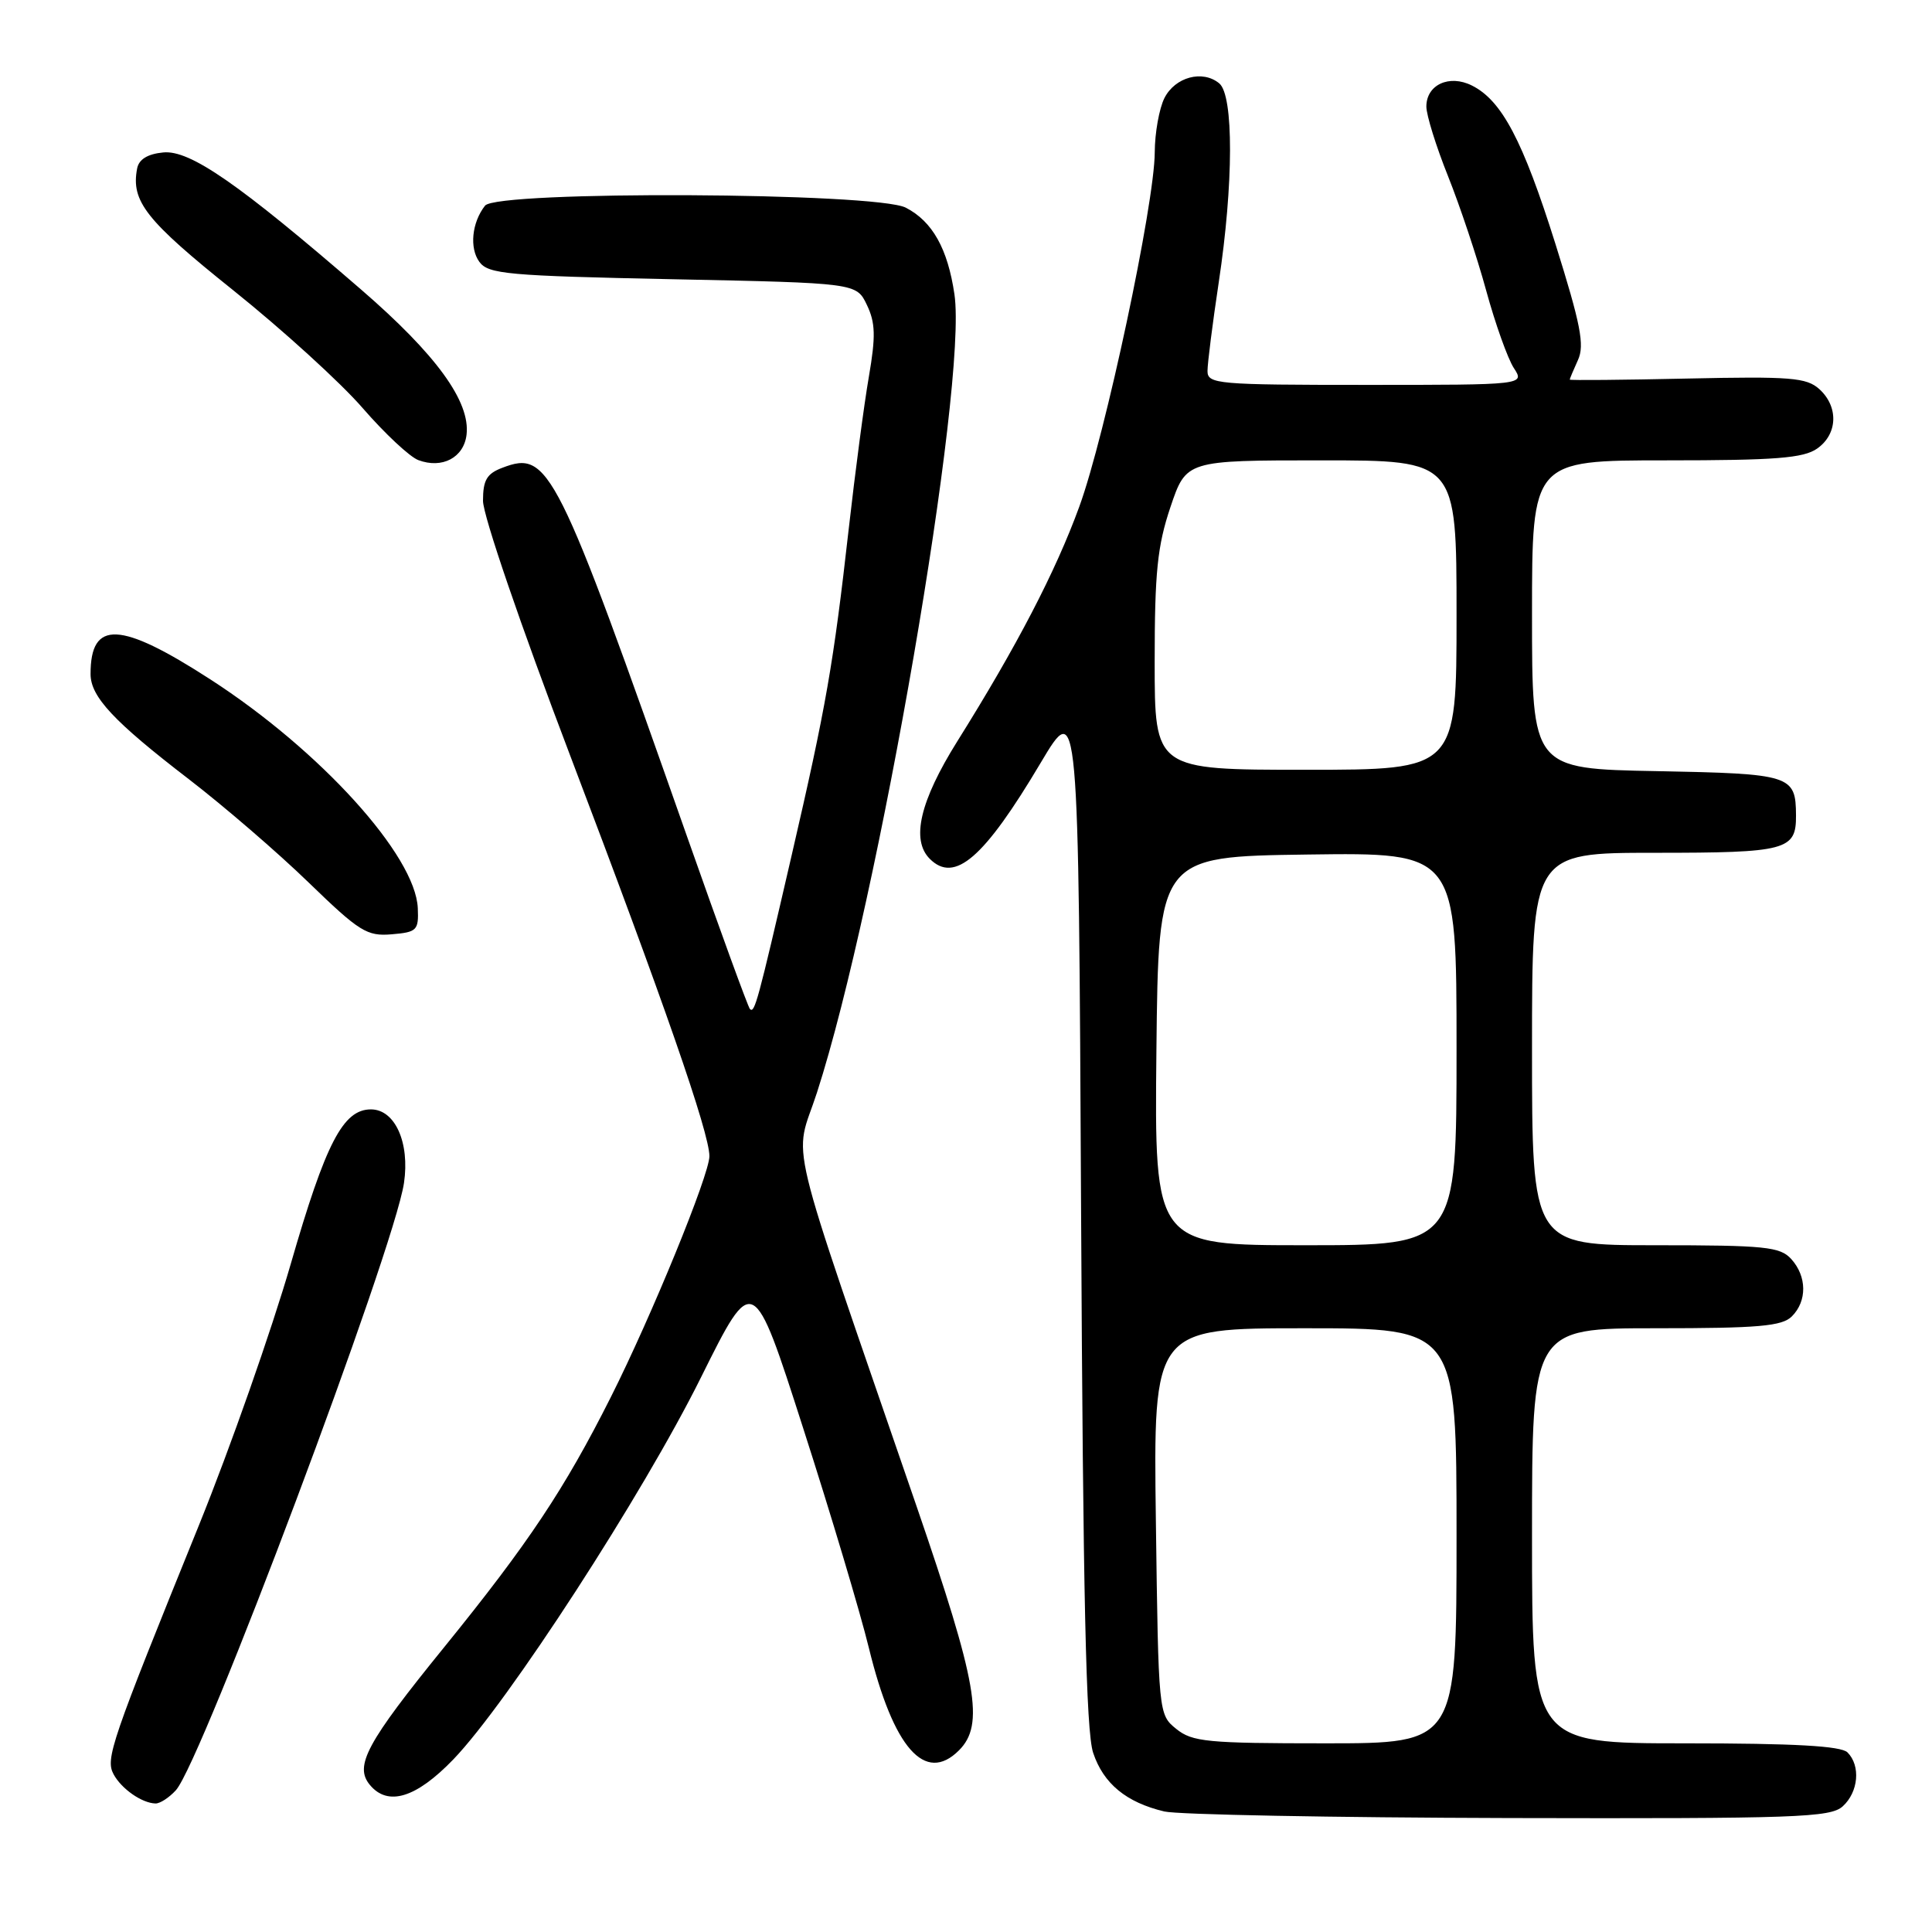 <?xml version="1.0" encoding="UTF-8" standalone="no"?>
<!DOCTYPE svg PUBLIC "-//W3C//DTD SVG 1.1//EN" "http://www.w3.org/Graphics/SVG/1.1/DTD/svg11.dtd" >
<svg xmlns="http://www.w3.org/2000/svg" xmlns:xlink="http://www.w3.org/1999/xlink" version="1.1" viewBox="0 0 256 256">
 <g >
 <path fill="currentColor"
d=" M 244.17 239.35 C 246.26 237.45 246.57 233.97 244.80 232.20 C 243.95 231.35 237.76 231.00 223.30 231.00 C 203.00 231.00 203.00 231.00 203.00 203.50 C 203.00 176.00 203.00 176.00 219.43 176.00 C 233.03 176.00 236.13 175.73 237.43 174.43 C 239.47 172.39 239.43 169.13 237.35 166.83 C 235.87 165.20 233.91 165.00 219.35 165.00 C 203.00 165.00 203.00 165.00 203.00 139.00 C 203.00 113.00 203.00 113.00 219.30 113.00 C 236.74 113.00 238.01 112.66 237.98 108.05 C 237.95 102.71 237.36 102.52 219.54 102.18 C 203.00 101.87 203.00 101.87 203.00 81.43 C 203.00 61.00 203.00 61.00 220.78 61.00 C 235.25 61.00 238.97 60.71 240.78 59.44 C 243.51 57.53 243.65 53.90 241.07 51.56 C 239.37 50.03 237.28 49.86 223.57 50.16 C 215.01 50.35 208.00 50.41 208.00 50.30 C 208.00 50.19 208.49 49.02 209.09 47.70 C 209.99 45.73 209.45 42.99 206.10 32.31 C 201.79 18.61 198.99 13.30 195.03 11.33 C 192.03 9.83 189.00 11.23 189.00 14.12 C 189.00 15.25 190.29 19.40 191.87 23.34 C 193.45 27.29 195.73 34.11 196.93 38.51 C 198.13 42.90 199.78 47.51 200.58 48.75 C 202.05 51.00 202.05 51.00 181.02 51.00 C 161.29 51.00 160.00 50.89 160.00 49.16 C 160.00 48.15 160.67 42.86 161.49 37.41 C 163.46 24.39 163.48 12.65 161.56 11.05 C 159.36 9.22 155.70 10.20 154.29 13.00 C 153.60 14.38 153.02 17.61 153.01 20.18 C 152.99 27.00 146.45 57.72 143.01 67.14 C 139.87 75.75 134.71 85.67 126.84 98.24 C 121.90 106.14 120.69 111.29 123.20 113.80 C 126.49 117.09 130.39 113.71 137.90 101.07 C 142.91 92.65 142.91 92.65 143.25 160.57 C 143.51 211.59 143.90 229.44 144.85 232.26 C 146.21 236.34 149.23 238.83 154.28 240.03 C 156.05 240.45 176.59 240.84 199.92 240.90 C 238.08 240.99 242.53 240.83 244.17 239.35 Z  M 23.31 237.21 C 26.74 233.41 52.24 165.53 53.53 156.75 C 54.32 151.40 52.34 147.00 49.15 147.00 C 45.46 147.00 43.16 151.43 38.52 167.50 C 35.97 176.30 30.52 191.82 26.40 202.00 C 14.66 230.96 13.95 233.04 15.05 235.10 C 16.09 237.03 18.79 238.92 20.60 238.97 C 21.20 238.99 22.42 238.19 23.31 237.21 Z  M 60.07 233.13 C 67.26 225.66 85.21 197.99 92.90 182.48 C 99.80 168.60 99.80 168.60 106.43 189.26 C 110.09 200.62 114.00 213.71 115.13 218.36 C 118.38 231.65 122.58 236.42 127.07 231.93 C 130.47 228.53 129.51 223.03 121.42 199.50 C 103.77 148.16 105.22 154.15 108.25 144.78 C 116.41 119.55 128.22 50.97 126.47 39.01 C 125.58 32.95 123.55 29.34 120.03 27.52 C 116.10 25.48 65.84 25.24 64.27 27.25 C 62.52 29.48 62.18 32.87 63.52 34.70 C 64.71 36.32 67.25 36.55 89.16 37.00 C 113.48 37.50 113.48 37.50 114.87 40.41 C 116.00 42.77 116.05 44.56 115.13 49.91 C 114.50 53.53 113.31 62.58 112.47 70.00 C 110.43 88.06 109.48 93.53 104.86 113.50 C 100.39 132.84 99.99 134.32 99.37 133.70 C 99.12 133.45 95.38 123.18 91.05 110.88 C 73.71 61.60 72.73 59.63 66.57 61.98 C 64.50 62.76 64.00 63.62 64.00 66.36 C 64.00 68.30 69.01 82.93 75.56 100.14 C 87.93 132.66 94.00 150.11 94.00 153.20 C 94.00 155.66 86.35 174.37 80.94 185.12 C 74.80 197.32 70.01 204.51 58.89 218.22 C 48.56 230.94 46.92 233.99 49.01 236.51 C 51.40 239.39 55.13 238.25 60.07 233.13 Z  M 55.36 120.34 C 55.06 113.36 42.45 99.45 27.90 90.04 C 15.91 82.29 11.99 82.11 12.00 89.33 C 12.01 92.33 15.08 95.61 25.00 103.23 C 29.68 106.83 36.83 112.99 40.90 116.94 C 47.62 123.45 48.62 124.08 51.90 123.80 C 55.24 123.52 55.49 123.28 55.36 120.34 Z  M 61.82 57.60 C 62.34 53.22 57.82 46.99 47.84 38.36 C 31.63 24.33 25.17 19.85 21.63 20.20 C 19.56 20.40 18.40 21.11 18.17 22.33 C 17.34 26.68 19.32 29.19 30.90 38.46 C 37.43 43.69 45.16 50.72 48.07 54.09 C 50.99 57.45 54.30 60.55 55.44 60.97 C 58.59 62.15 61.46 60.64 61.82 57.60 Z  M 155.86 229.09 C 153.51 227.19 153.50 227.09 153.16 201.59 C 152.82 176.00 152.82 176.00 172.91 176.00 C 193.00 176.00 193.00 176.00 193.00 203.50 C 193.00 231.00 193.00 231.00 175.61 231.00 C 159.98 231.00 157.98 230.81 155.86 229.09 Z  M 153.23 139.25 C 153.50 113.50 153.50 113.50 173.25 113.23 C 193.00 112.96 193.00 112.96 193.00 138.98 C 193.00 165.00 193.00 165.00 172.98 165.00 C 152.97 165.00 152.97 165.00 153.23 139.25 Z  M 153.00 87.69 C 153.00 75.82 153.36 72.34 155.09 67.19 C 157.18 61.00 157.18 61.00 175.09 61.00 C 193.00 61.00 193.00 61.00 193.00 81.50 C 193.00 102.00 193.00 102.00 173.00 102.00 C 153.00 102.00 153.00 102.00 153.00 87.69 Z "/>
</g>
</svg>